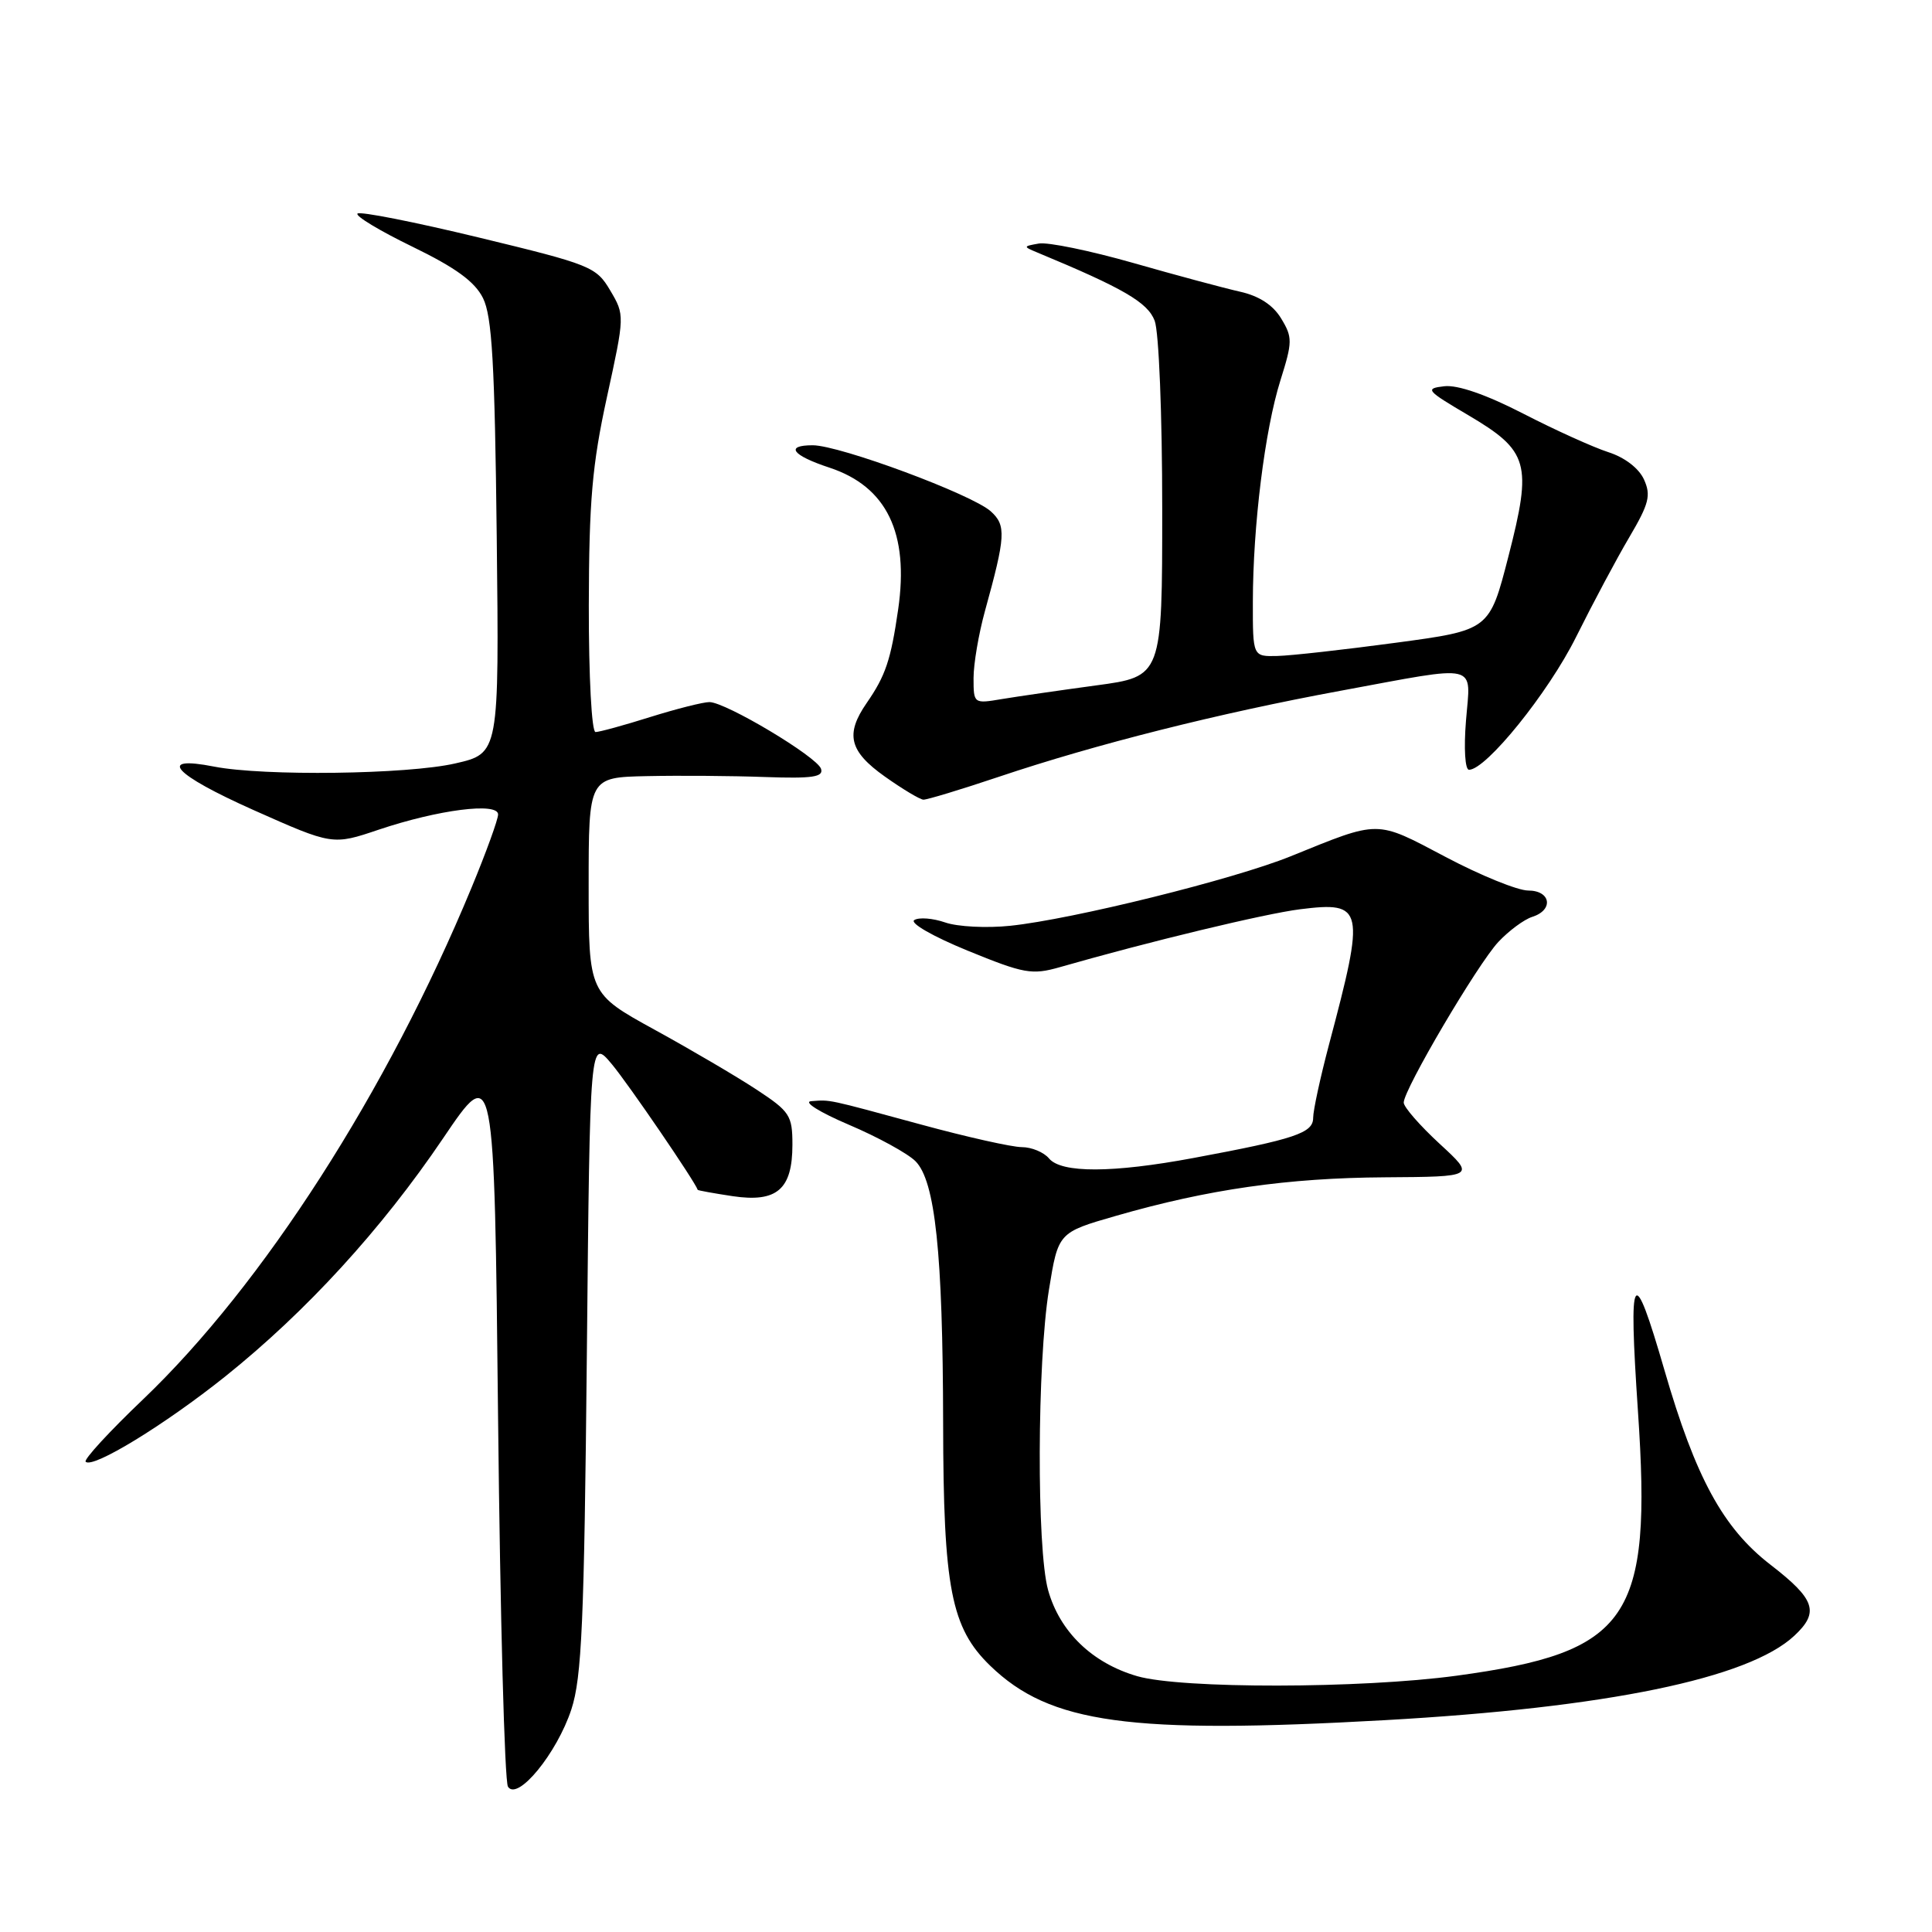 <?xml version="1.0" encoding="UTF-8" standalone="no"?>
<!DOCTYPE svg PUBLIC "-//W3C//DTD SVG 1.1//EN" "http://www.w3.org/Graphics/SVG/1.1/DTD/svg11.dtd" >
<svg xmlns="http://www.w3.org/2000/svg" xmlns:xlink="http://www.w3.org/1999/xlink" version="1.1" viewBox="0 0 256 256">
 <g >
 <path fill="currentColor"
d=" M 75.71 226.50 C 77.09 222.28 77.41 214.97 77.76 179.52 C 78.17 137.54 78.17 137.54 81.08 141.02 C 83.26 143.63 92.08 156.54 92.45 157.66 C 92.48 157.74 94.57 158.12 97.09 158.50 C 102.95 159.37 105.00 157.60 105.00 151.68 C 105.00 147.80 104.66 147.28 100.25 144.38 C 97.64 142.66 91.56 139.09 86.75 136.45 C 78.00 131.64 78.00 131.64 78.00 117.32 C 78.00 103.00 78.00 103.00 85.75 102.84 C 90.01 102.75 97.04 102.80 101.37 102.96 C 107.65 103.18 109.15 102.96 108.79 101.87 C 108.26 100.27 96.17 93.04 94.00 93.03 C 93.17 93.03 89.65 93.92 86.16 95.01 C 82.67 96.11 79.41 97.00 78.91 97.00 C 78.40 97.00 78.01 89.68 78.02 80.25 C 78.05 66.41 78.46 61.61 80.42 52.63 C 82.78 41.82 82.79 41.75 80.86 38.49 C 79.01 35.35 78.29 35.06 63.44 31.47 C 54.92 29.41 47.69 27.98 47.37 28.30 C 47.05 28.62 50.33 30.59 54.65 32.69 C 60.37 35.47 62.91 37.31 64.00 39.50 C 65.20 41.91 65.56 48.16 65.82 71.16 C 66.14 99.83 66.14 99.83 60.32 101.16 C 53.96 102.62 34.94 102.86 28.38 101.58 C 20.69 100.07 22.98 102.60 33.58 107.33 C 44.07 112.00 44.07 112.00 50.20 109.93 C 58.06 107.29 66.00 106.27 66.00 107.92 C 66.00 108.58 64.42 112.94 62.48 117.62 C 51.32 144.59 34.86 170.22 18.98 185.40 C 14.50 189.67 11.07 193.40 11.35 193.69 C 12.29 194.63 21.82 188.80 29.83 182.40 C 40.57 173.80 50.55 162.90 58.70 150.85 C 65.50 140.79 65.50 140.79 66.00 188.15 C 66.28 214.19 66.86 236.06 67.31 236.75 C 68.57 238.70 73.79 232.34 75.71 226.50 Z  M 183.50 227.93 C 212.90 226.28 231.68 222.41 237.75 216.75 C 241.11 213.62 240.54 211.92 234.58 207.32 C 228.31 202.47 224.68 195.81 220.55 181.56 C 216.36 167.12 215.76 168.06 217.04 187.05 C 218.91 214.58 215.93 218.92 193.00 222.04 C 180.32 223.76 156.51 223.79 150.68 222.10 C 144.72 220.37 140.42 216.21 138.88 210.70 C 137.35 205.21 137.42 180.60 138.99 170.90 C 140.22 163.31 140.22 163.31 147.86 161.11 C 160.07 157.59 170.63 156.08 183.50 156.00 C 195.50 155.92 195.50 155.92 190.75 151.55 C 188.14 149.14 186.00 146.69 186.00 146.10 C 186.00 144.37 195.79 127.75 198.54 124.81 C 199.93 123.33 201.95 121.83 203.03 121.49 C 205.90 120.58 205.50 118.00 202.49 118.00 C 201.11 118.00 196.18 116.00 191.55 113.55 C 182.20 108.62 182.94 108.63 171.00 113.47 C 163.47 116.52 142.13 121.81 133.87 122.67 C 130.75 123.00 126.87 122.80 125.24 122.23 C 123.62 121.67 121.78 121.52 121.15 121.91 C 120.51 122.30 123.61 124.08 128.20 125.96 C 135.71 129.03 136.73 129.21 140.45 128.15 C 152.19 124.78 167.58 121.07 172.28 120.48 C 180.74 119.43 180.92 120.28 176.10 138.41 C 174.95 142.76 174.00 147.13 174.00 148.12 C 174.00 150.13 171.62 150.93 158.14 153.44 C 147.42 155.44 140.63 155.46 139.00 153.50 C 138.32 152.68 136.69 152.00 135.39 152.00 C 134.10 152.00 128.11 150.66 122.09 149.02 C 109.40 145.57 110.09 145.72 107.50 145.91 C 106.38 145.99 108.58 147.37 112.47 149.03 C 116.31 150.66 120.28 152.84 121.30 153.86 C 123.92 156.48 124.93 165.99 124.97 188.57 C 125.00 210.45 126.02 215.70 131.22 220.73 C 139.13 228.38 149.64 229.83 183.50 227.93 Z  M 132.35 102.93 C 145.17 98.62 161.48 94.51 177.58 91.54 C 196.31 88.08 194.87 87.74 194.25 95.50 C 193.95 99.19 194.13 102.00 194.65 102.00 C 196.92 102.00 205.17 91.78 208.83 84.42 C 211.04 79.98 214.22 74.01 215.90 71.17 C 218.51 66.74 218.79 65.63 217.83 63.52 C 217.15 62.04 215.27 60.60 213.10 59.91 C 211.12 59.27 206.05 56.98 201.82 54.80 C 196.94 52.29 193.13 50.97 191.37 51.18 C 188.77 51.48 188.98 51.73 194.53 55.00 C 202.58 59.75 203.05 61.38 199.87 73.74 C 197.36 83.50 197.36 83.50 184.93 85.17 C 178.09 86.09 171.04 86.88 169.25 86.92 C 166.00 87.00 166.00 87.00 166.01 79.75 C 166.02 69.65 167.60 56.95 169.66 50.41 C 171.27 45.29 171.28 44.70 169.76 42.20 C 168.69 40.42 166.83 39.21 164.31 38.65 C 162.22 38.18 155.84 36.47 150.15 34.84 C 144.46 33.22 138.84 32.06 137.65 32.27 C 135.55 32.64 135.55 32.67 137.50 33.48 C 148.84 38.19 152.08 40.07 153.00 42.50 C 153.56 43.97 154.00 54.98 154.00 67.39 C 154.00 89.64 154.00 89.64 145.25 90.82 C 140.44 91.47 134.81 92.29 132.75 92.63 C 129.03 93.26 129.00 93.24 129.00 89.85 C 129.00 87.97 129.68 83.98 130.51 80.97 C 133.26 71.03 133.34 69.62 131.29 67.76 C 128.80 65.51 111.29 59.01 107.69 59.00 C 103.96 59.00 104.96 60.34 109.92 61.97 C 117.50 64.48 120.48 70.63 119.01 80.76 C 118.04 87.46 117.34 89.54 114.84 93.15 C 111.97 97.30 112.53 99.55 117.25 102.90 C 119.59 104.56 121.88 105.93 122.35 105.96 C 122.82 105.98 127.32 104.62 132.35 102.93 Z "/>
</g>
</svg>
